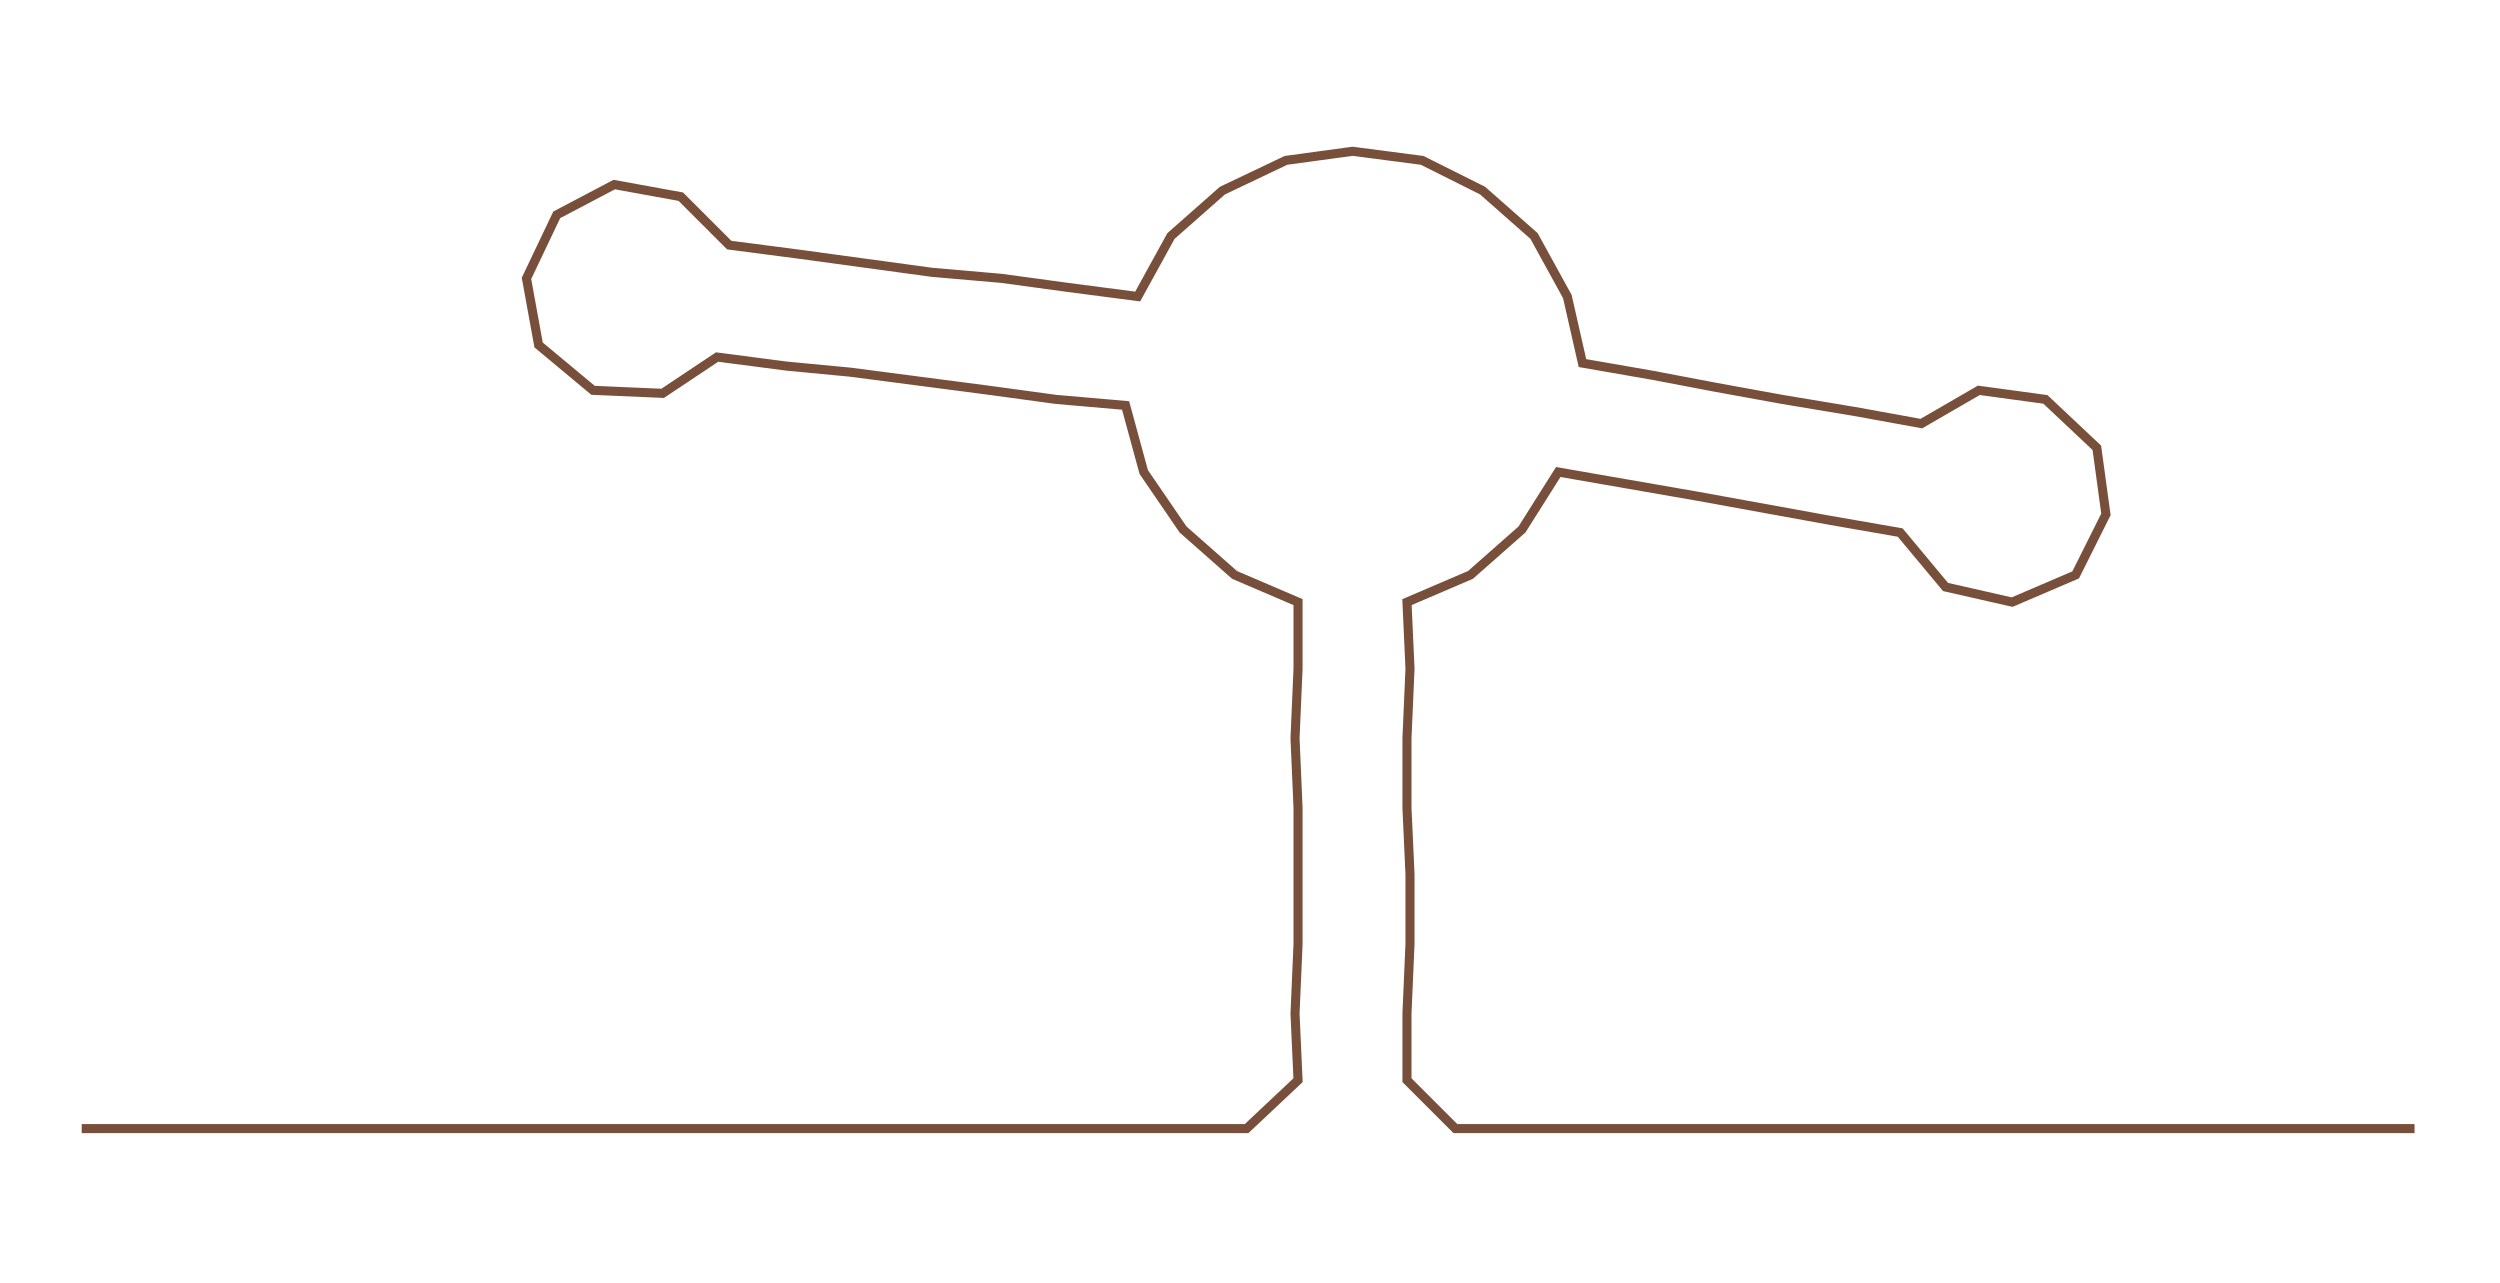 <ns0:svg xmlns:ns0="http://www.w3.org/2000/svg" width="300px" height="153.918px" viewBox="0 0 826.243 423.913"><ns0:path style="stroke:#784f3a;stroke-width:3px;fill:none;" d="M27 373 L27 373 L50 373 L72 373 L95 373 L118 373 L140 373 L163 373 L186 373 L208 373 L231 373 L254 373 L276 373 L299 373 L322 373 L344 373 L367 373 L390 373 L412 373 L429 357 L428 335 L429 312 L429 289 L429 267 L428 244 L429 221 L429 199 L408 190 L391 175 L378 156 L372 134 L349 132 L327 129 L304 126 L281 123 L260 121 L237 118 L219 130 L196 129 L178 114 L174 92 L184 71 L203 61 L225 65 L241 81 L264 84 L286 87 L308 90 L331 92 L353 95 L376 98 L387 78 L404 63 L425 53 L447 50 L470 53 L490 63 L507 78 L518 98 L523 120 L546 124 L567 128 L589 132 L613 136 L635 140 L654 129 L676 132 L693 148 L696 170 L686 190 L665 199 L643 194 L628 176 L605 172 L583 168 L561 164 L538 160 L515 156 L503 175 L486 190 L465 199 L466 221 L465 244 L465 267 L466 289 L466 312 L465 335 L465 357 L481 373 L504 373 L526 373 L549 373 L572 373 L594 373 L617 373 L640 373 L662 373 L685 373 L708 373 L730 373 L753 373 L776 373 L798 373" /></ns0:svg>